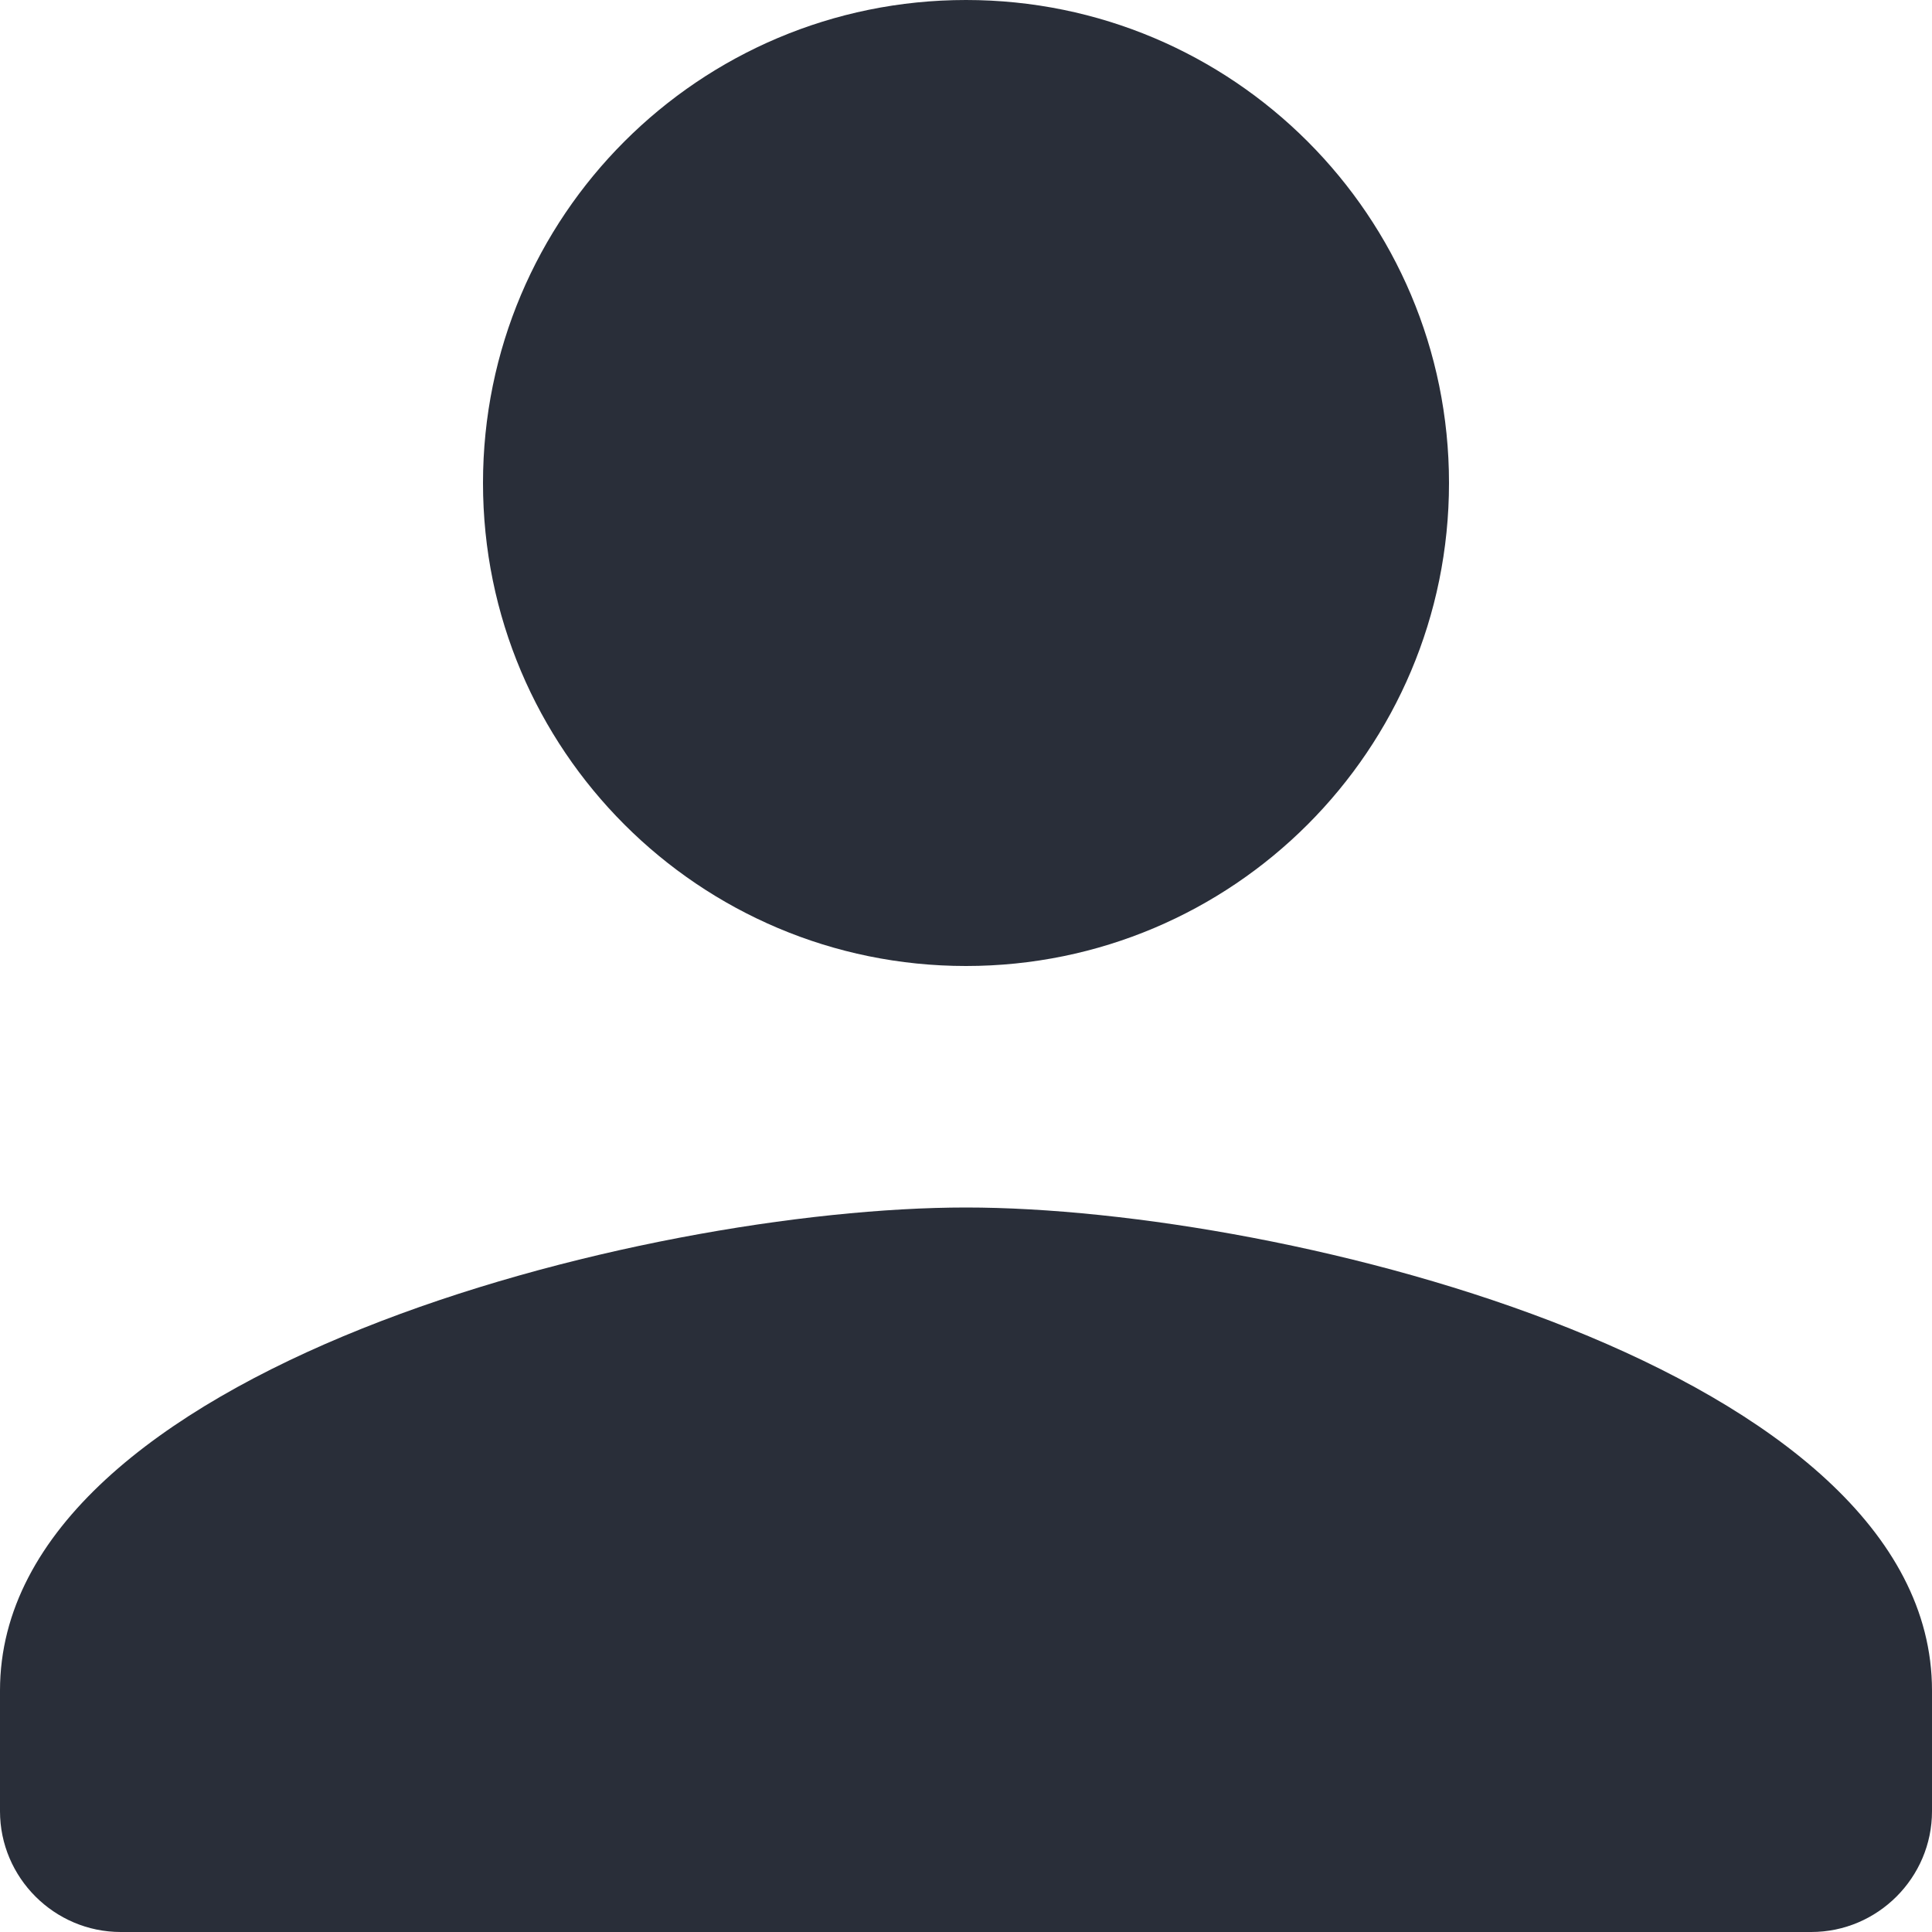 <svg width="8" height="8" viewBox="0 0 8 8" fill="none" xmlns="http://www.w3.org/2000/svg">
<path d="M4 4C5.105 4 6 3.105 6 2C6 0.895 5.105 0 4 0C2.895 0 2 0.895 2 2C2 3.105 2.895 4 4 4ZM4 5C2.665 5 0 5.67 0 7V7.5C0 7.775 0.225 8 0.5 8H7.5C7.775 8 8 7.775 8 7.5V7C8 5.67 5.335 5 4 5Z" fill="#292E39"/>
</svg>
